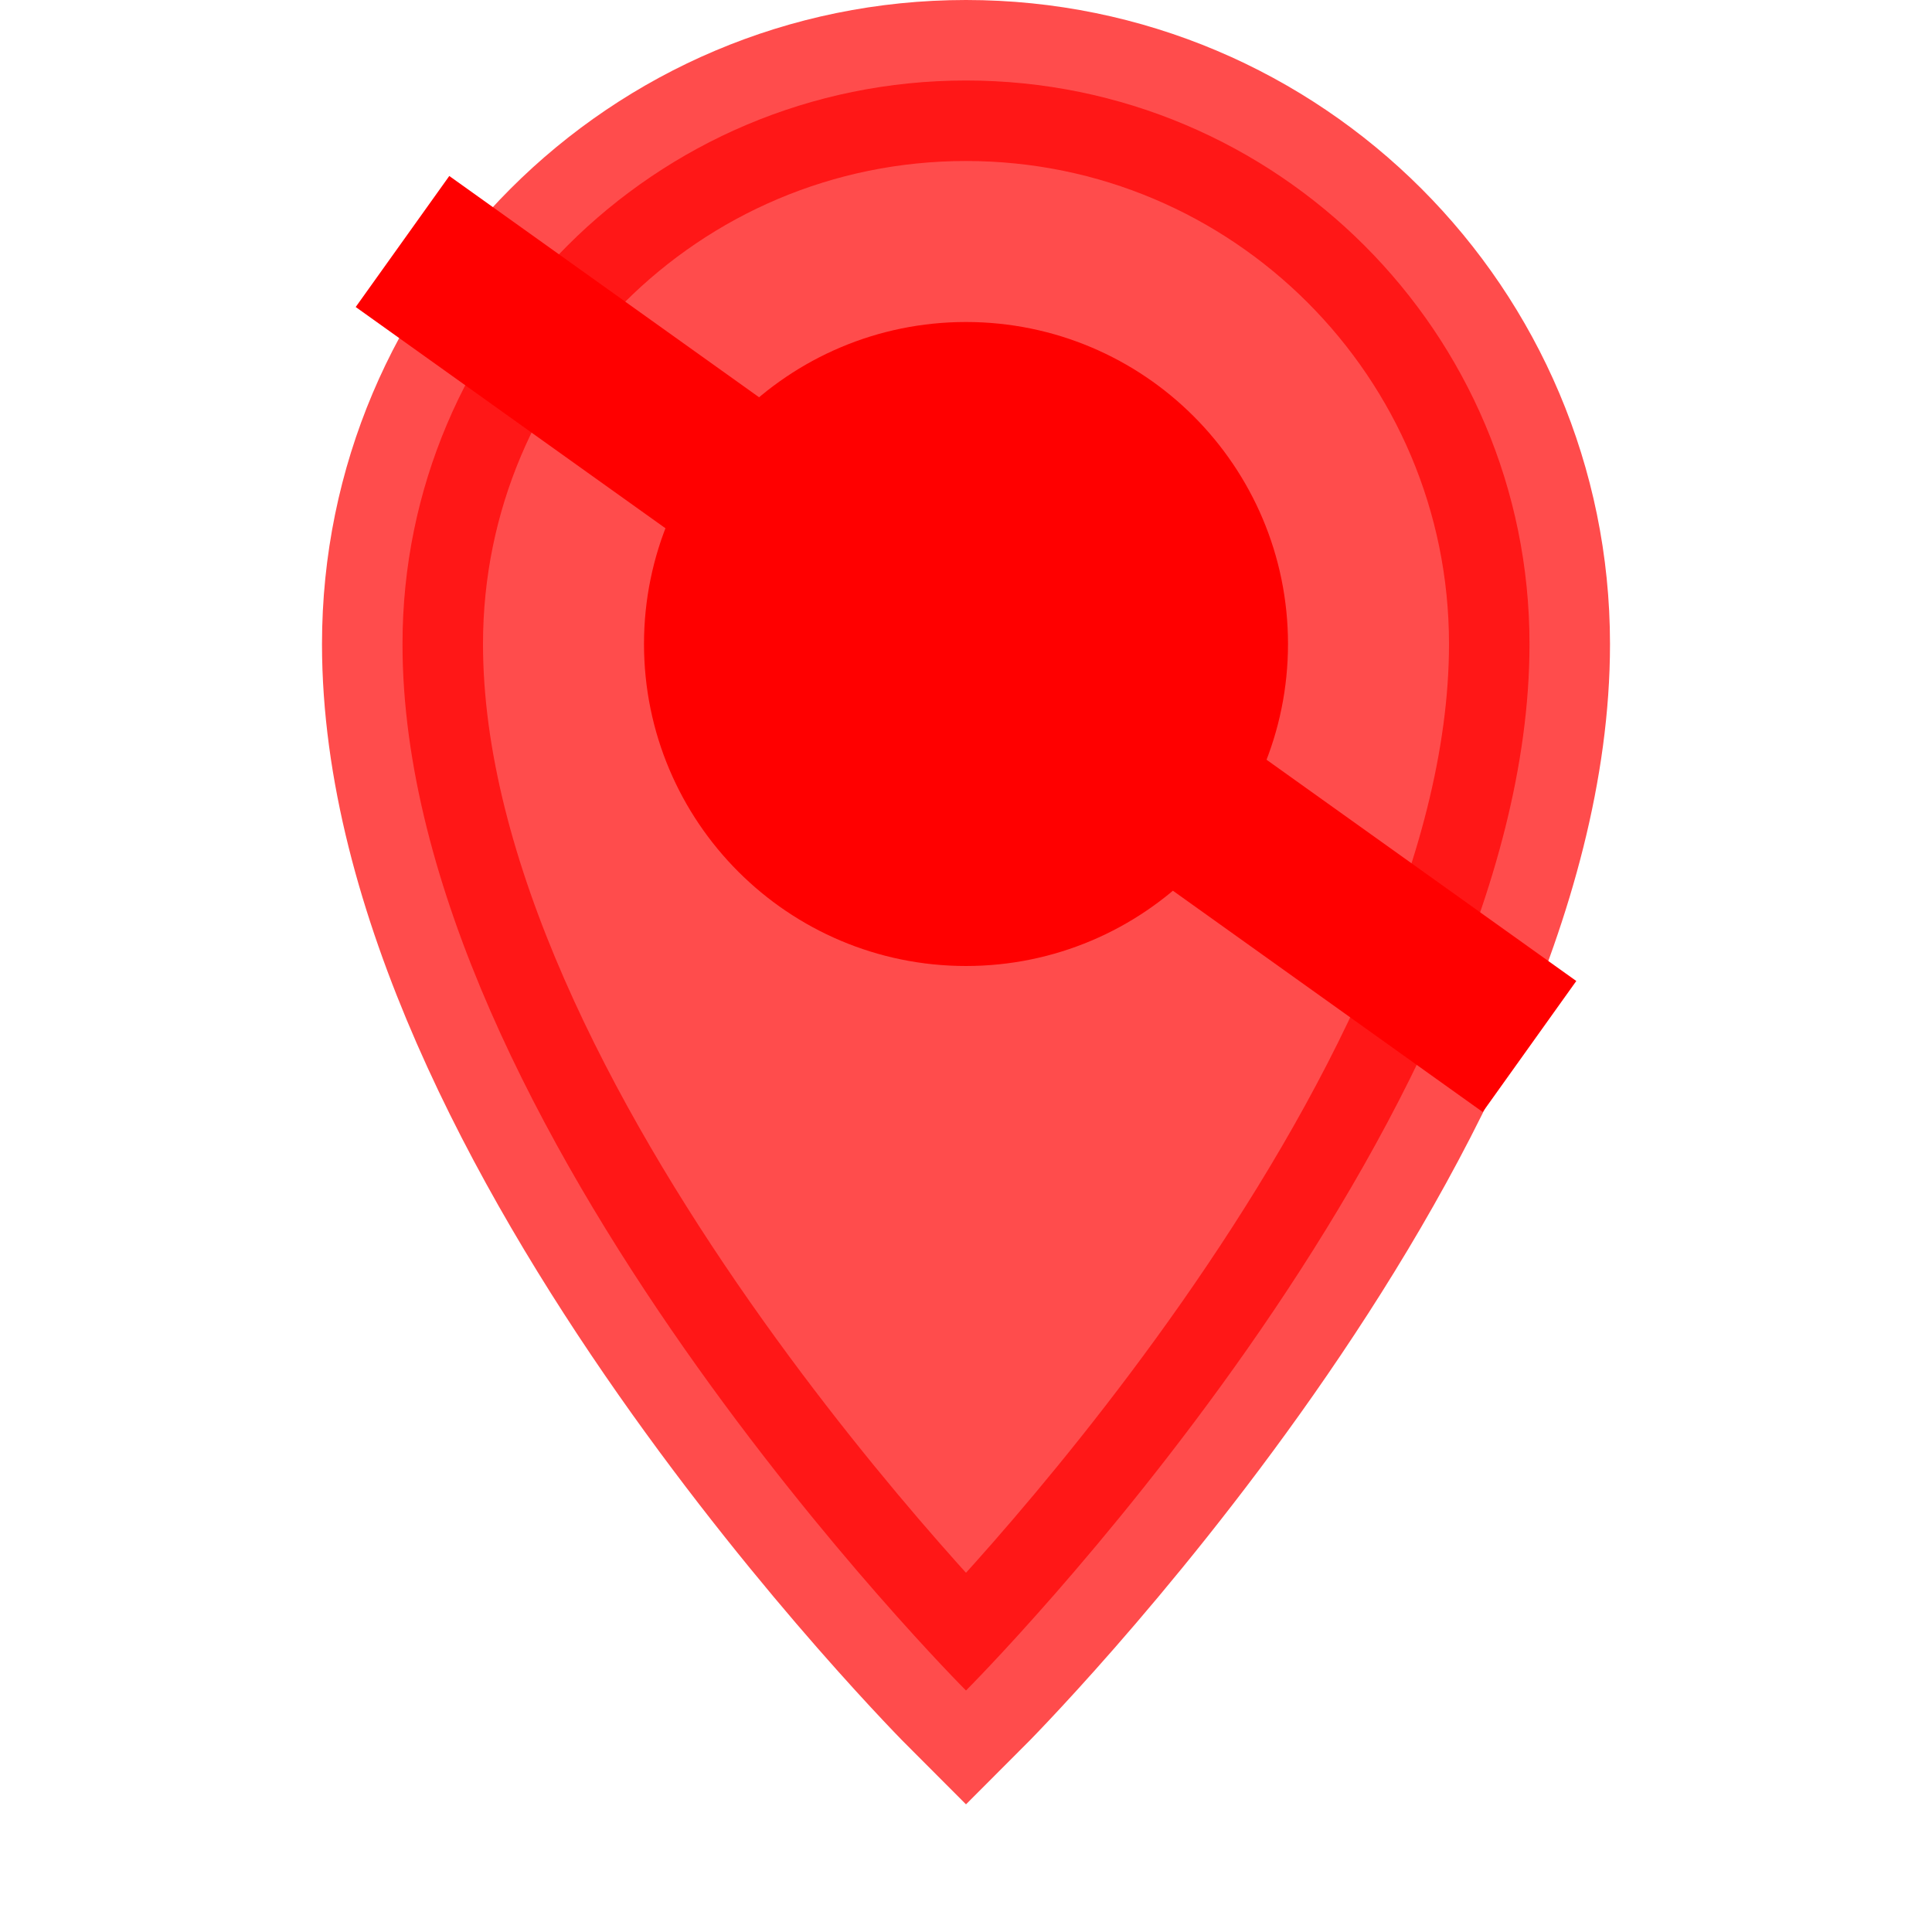 <svg width="24" height="24" viewBox="0 0 24 24" xmlns="http://www.w3.org/2000/svg">
  <g fill="none" stroke="#FF0000" stroke-width="2">
    <!-- Pin base shape -->
    <path d="M12 21C12 21 19 14 19 8C19 4.134 15.866 1 12 1C8.134 1 5 4.134 5 8C5 14 12 21 12 21Z" fill="#FF0000" opacity="0.7" />
    
    <!-- Center dot -->
    <circle cx="12" cy="8" r="3" fill="#FF0000" />
    
    <!-- Offline slash -->
    <line x1="5" y1="3" x2="19" y2="13" stroke="#FF0000" stroke-width="2" />
  </g>
</svg>
